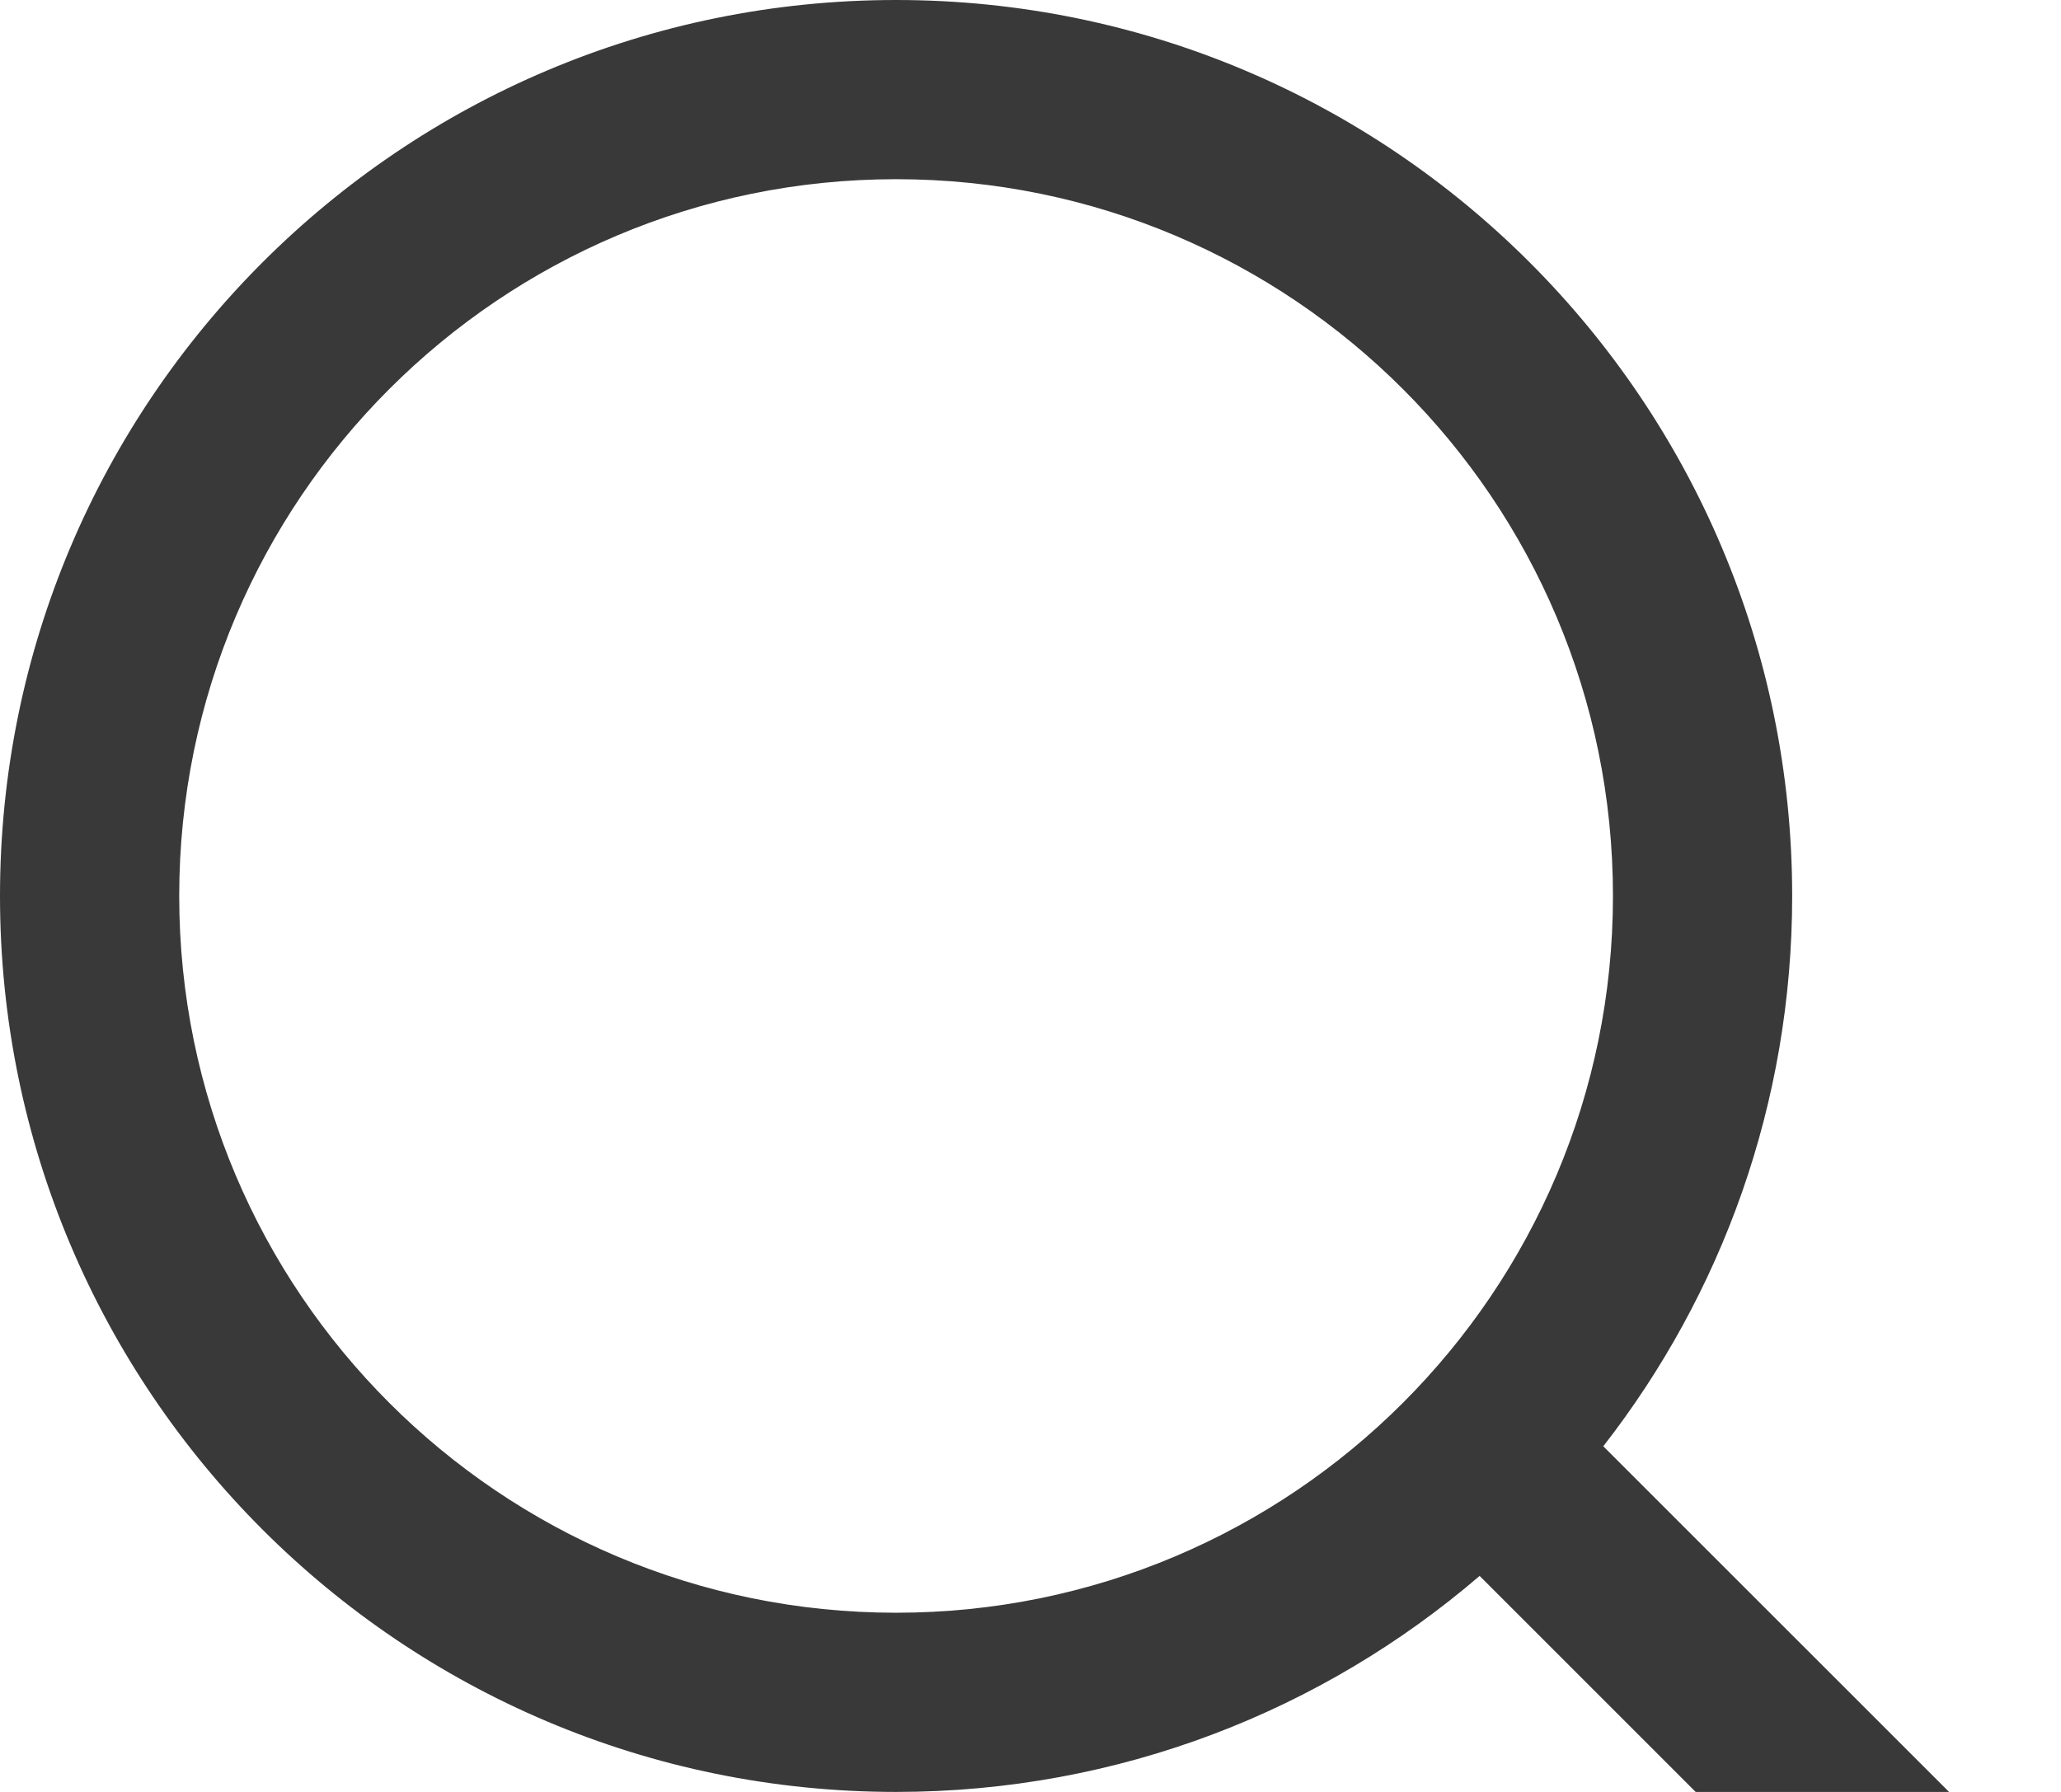 <?xml version="1.0" encoding="UTF-8"?>
<svg width="23px" height="20px" viewBox="0 0 23 20" version="1.1" xmlns="http://www.w3.org/2000/svg" xmlns:xlink="http://www.w3.org/1999/xlink">
    <title>icon/no_container/search</title>
    <g id="Icons-variable-width---for-Exporting-only" stroke="none" stroke-width="1" fill="none" fill-rule="evenodd">
        <g id="icon-/-32-/-search" transform="translate(-5, -5)" fill="#39393A">
            <path d="M15,5 C20.523,5 25,9.477 25,15 C25,17.315 24.213,19.447 22.892,21.142 L27.966,26.215 C28.356,26.606 28.356,27.239 27.966,27.629 C27.605,27.99 27.038,28.018 26.646,27.713 L26.552,27.629 L21.512,22.589 C19.762,24.092 17.487,25 15,25 C9.477,25 5,20.523 5,15 C5,9.477 9.477,5 15,5 Z M15,7 C10.582,7 7,10.582 7,15 C7,19.418 10.582,23 15,23 C19.418,23 23,19.418 23,15 C23,10.582 19.418,7 15,7 Z" id="●-icon"></path>
        </g>
    </g>
</svg>